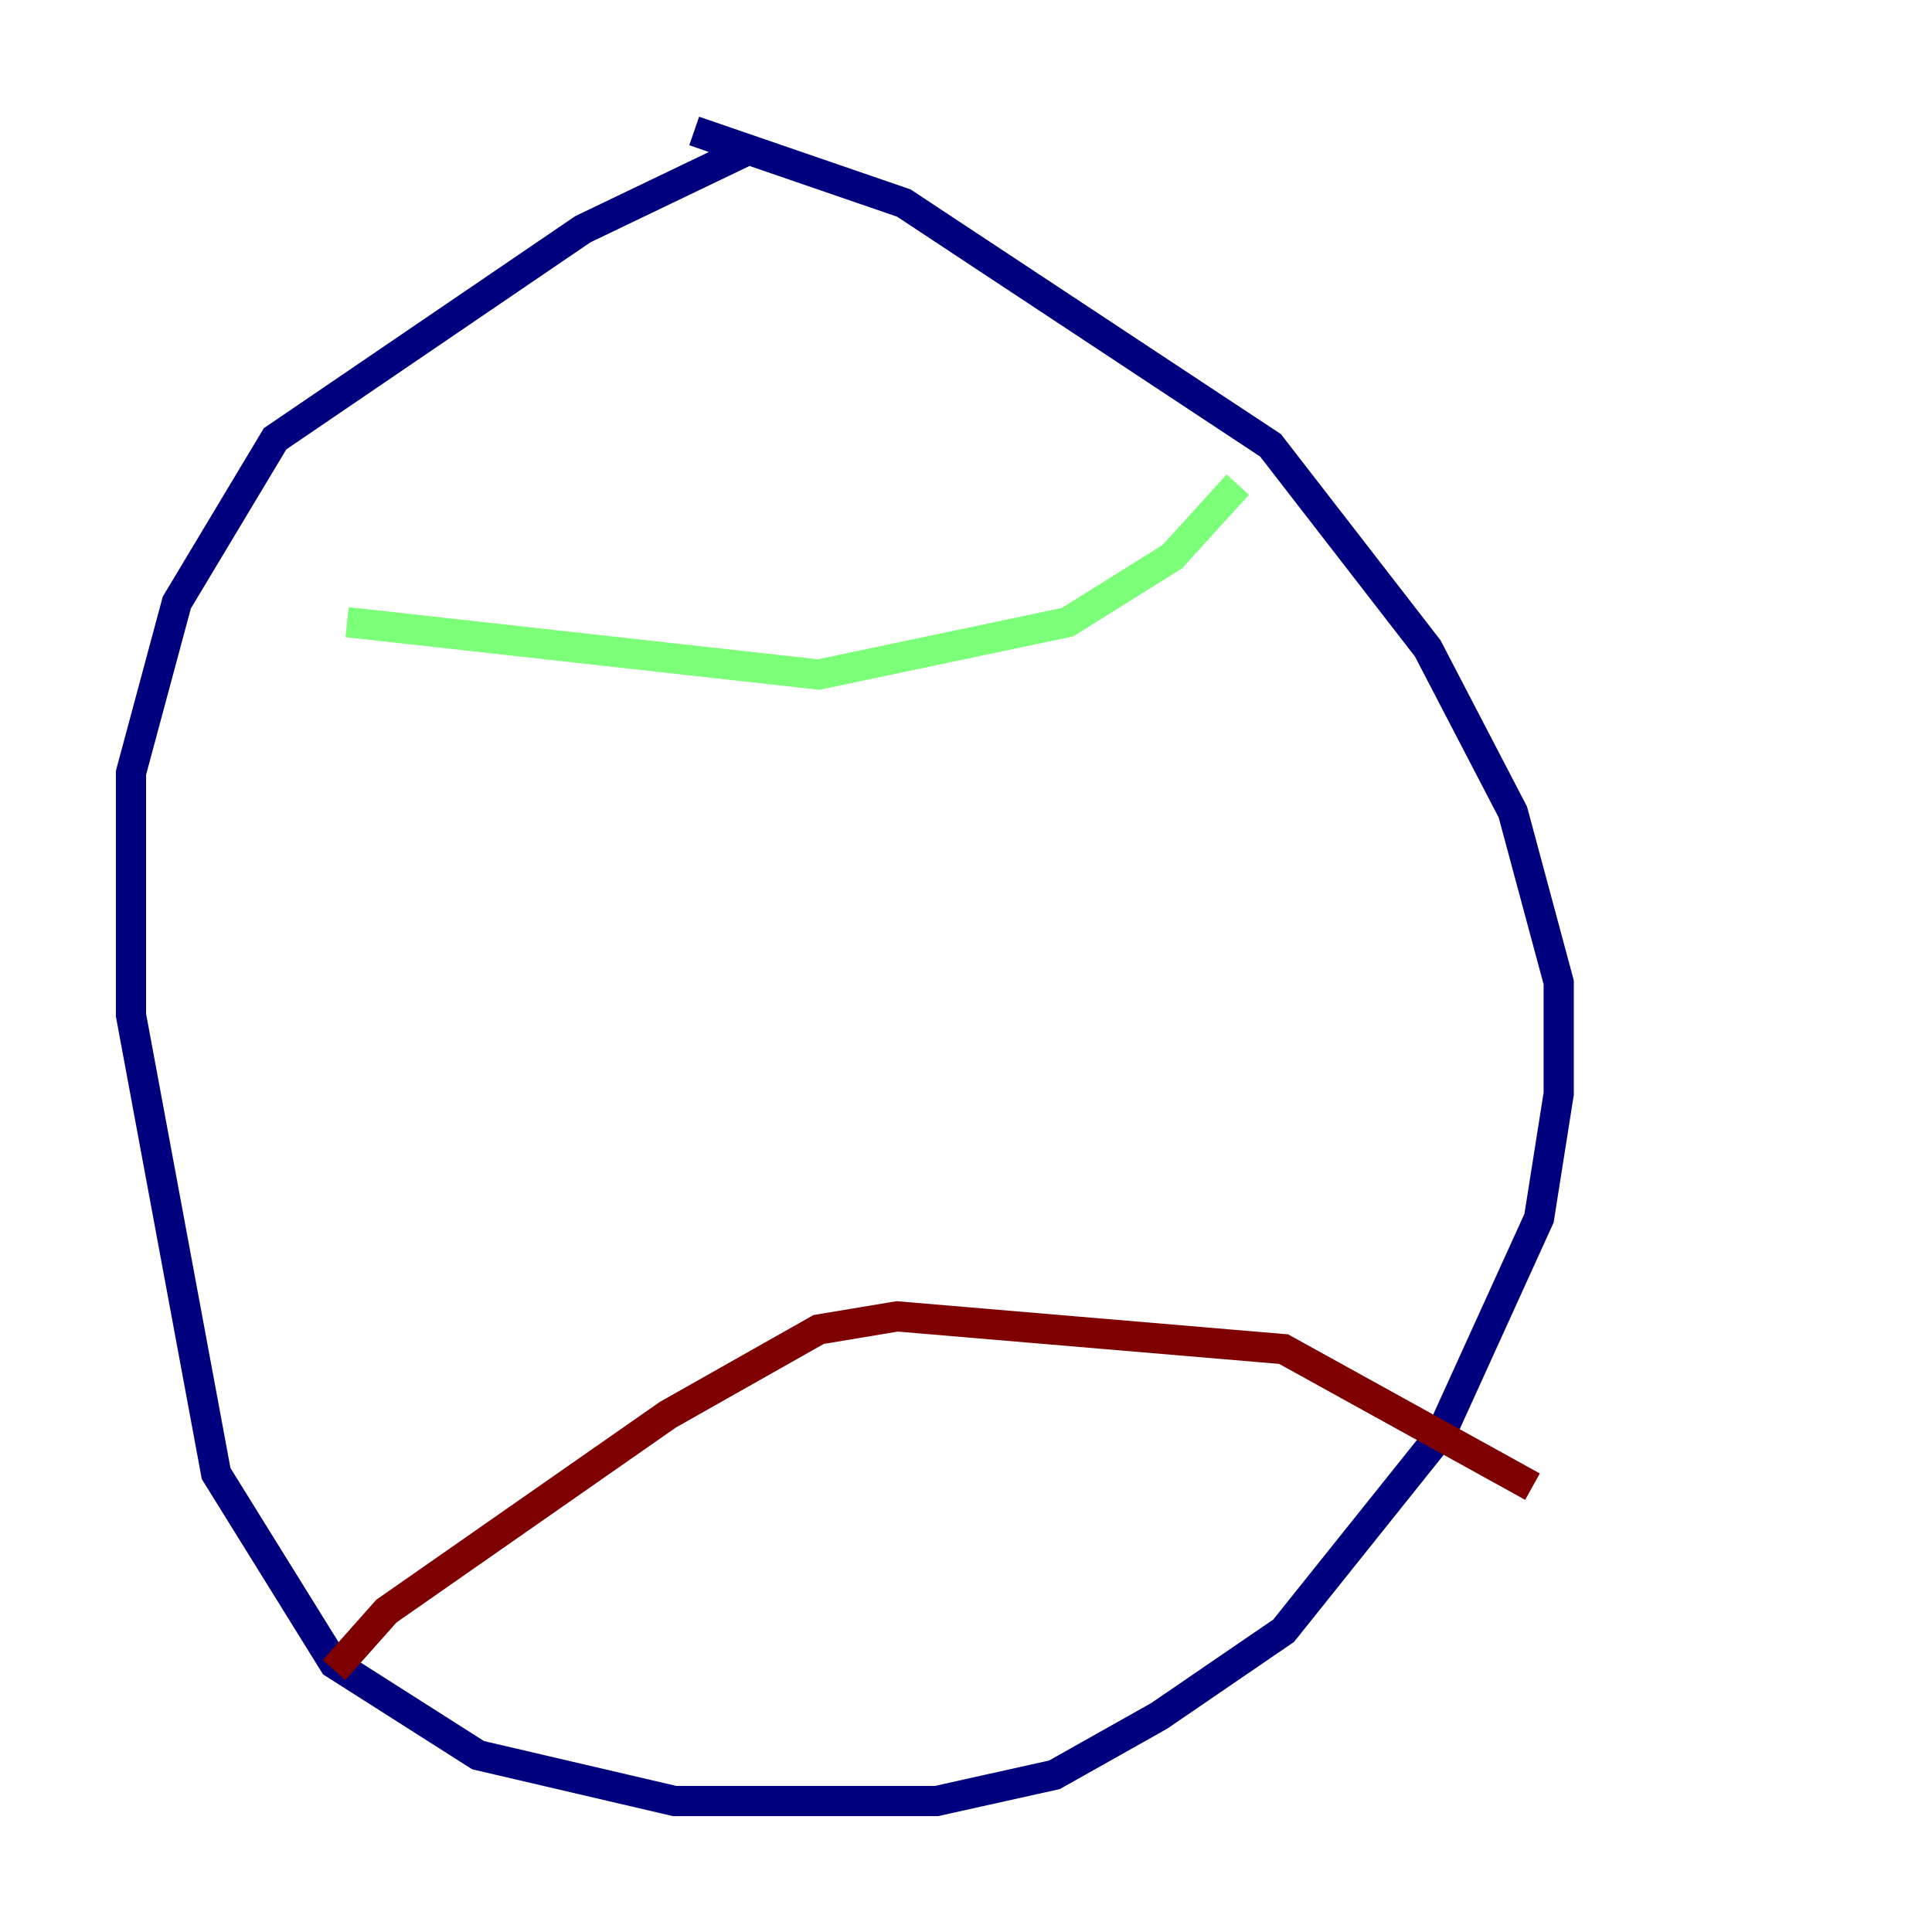 <?xml version="1.0" encoding="utf-8" ?>
<svg baseProfile="tiny" height="128" version="1.2" viewBox="0,0,128,128" width="128" xmlns="http://www.w3.org/2000/svg" xmlns:ev="http://www.w3.org/2001/xml-events" xmlns:xlink="http://www.w3.org/1999/xlink"><defs /><polyline fill="none" points="49.464,9.98 38.617,15.186 18.224,29.071 11.715,39.919 8.678,51.2 8.678,67.254 14.319,97.627 22.129,110.21 31.675,116.285 44.691,119.322 62.047,119.322 69.858,117.586 76.8,113.681 85.044,108.041 95.458,95.024 101.966,80.705 103.268,72.461 103.268,65.085 100.231,53.803 94.59,42.956 84.176,29.505 59.878,13.451 45.993,8.678" stroke="#00007f" stroke-width="2" /><polyline fill="none" points="22.997,41.22 54.237,44.691 70.725,41.22 77.668,36.881 82.007,32.108" stroke="#7cff79" stroke-width="2" /><polyline fill="none" points="22.129,110.644 25.6,106.739 44.258,93.722 54.237,88.081 59.444,87.214 85.044,89.383 101.532,98.495" stroke="#7f0000" stroke-width="2" /></svg>